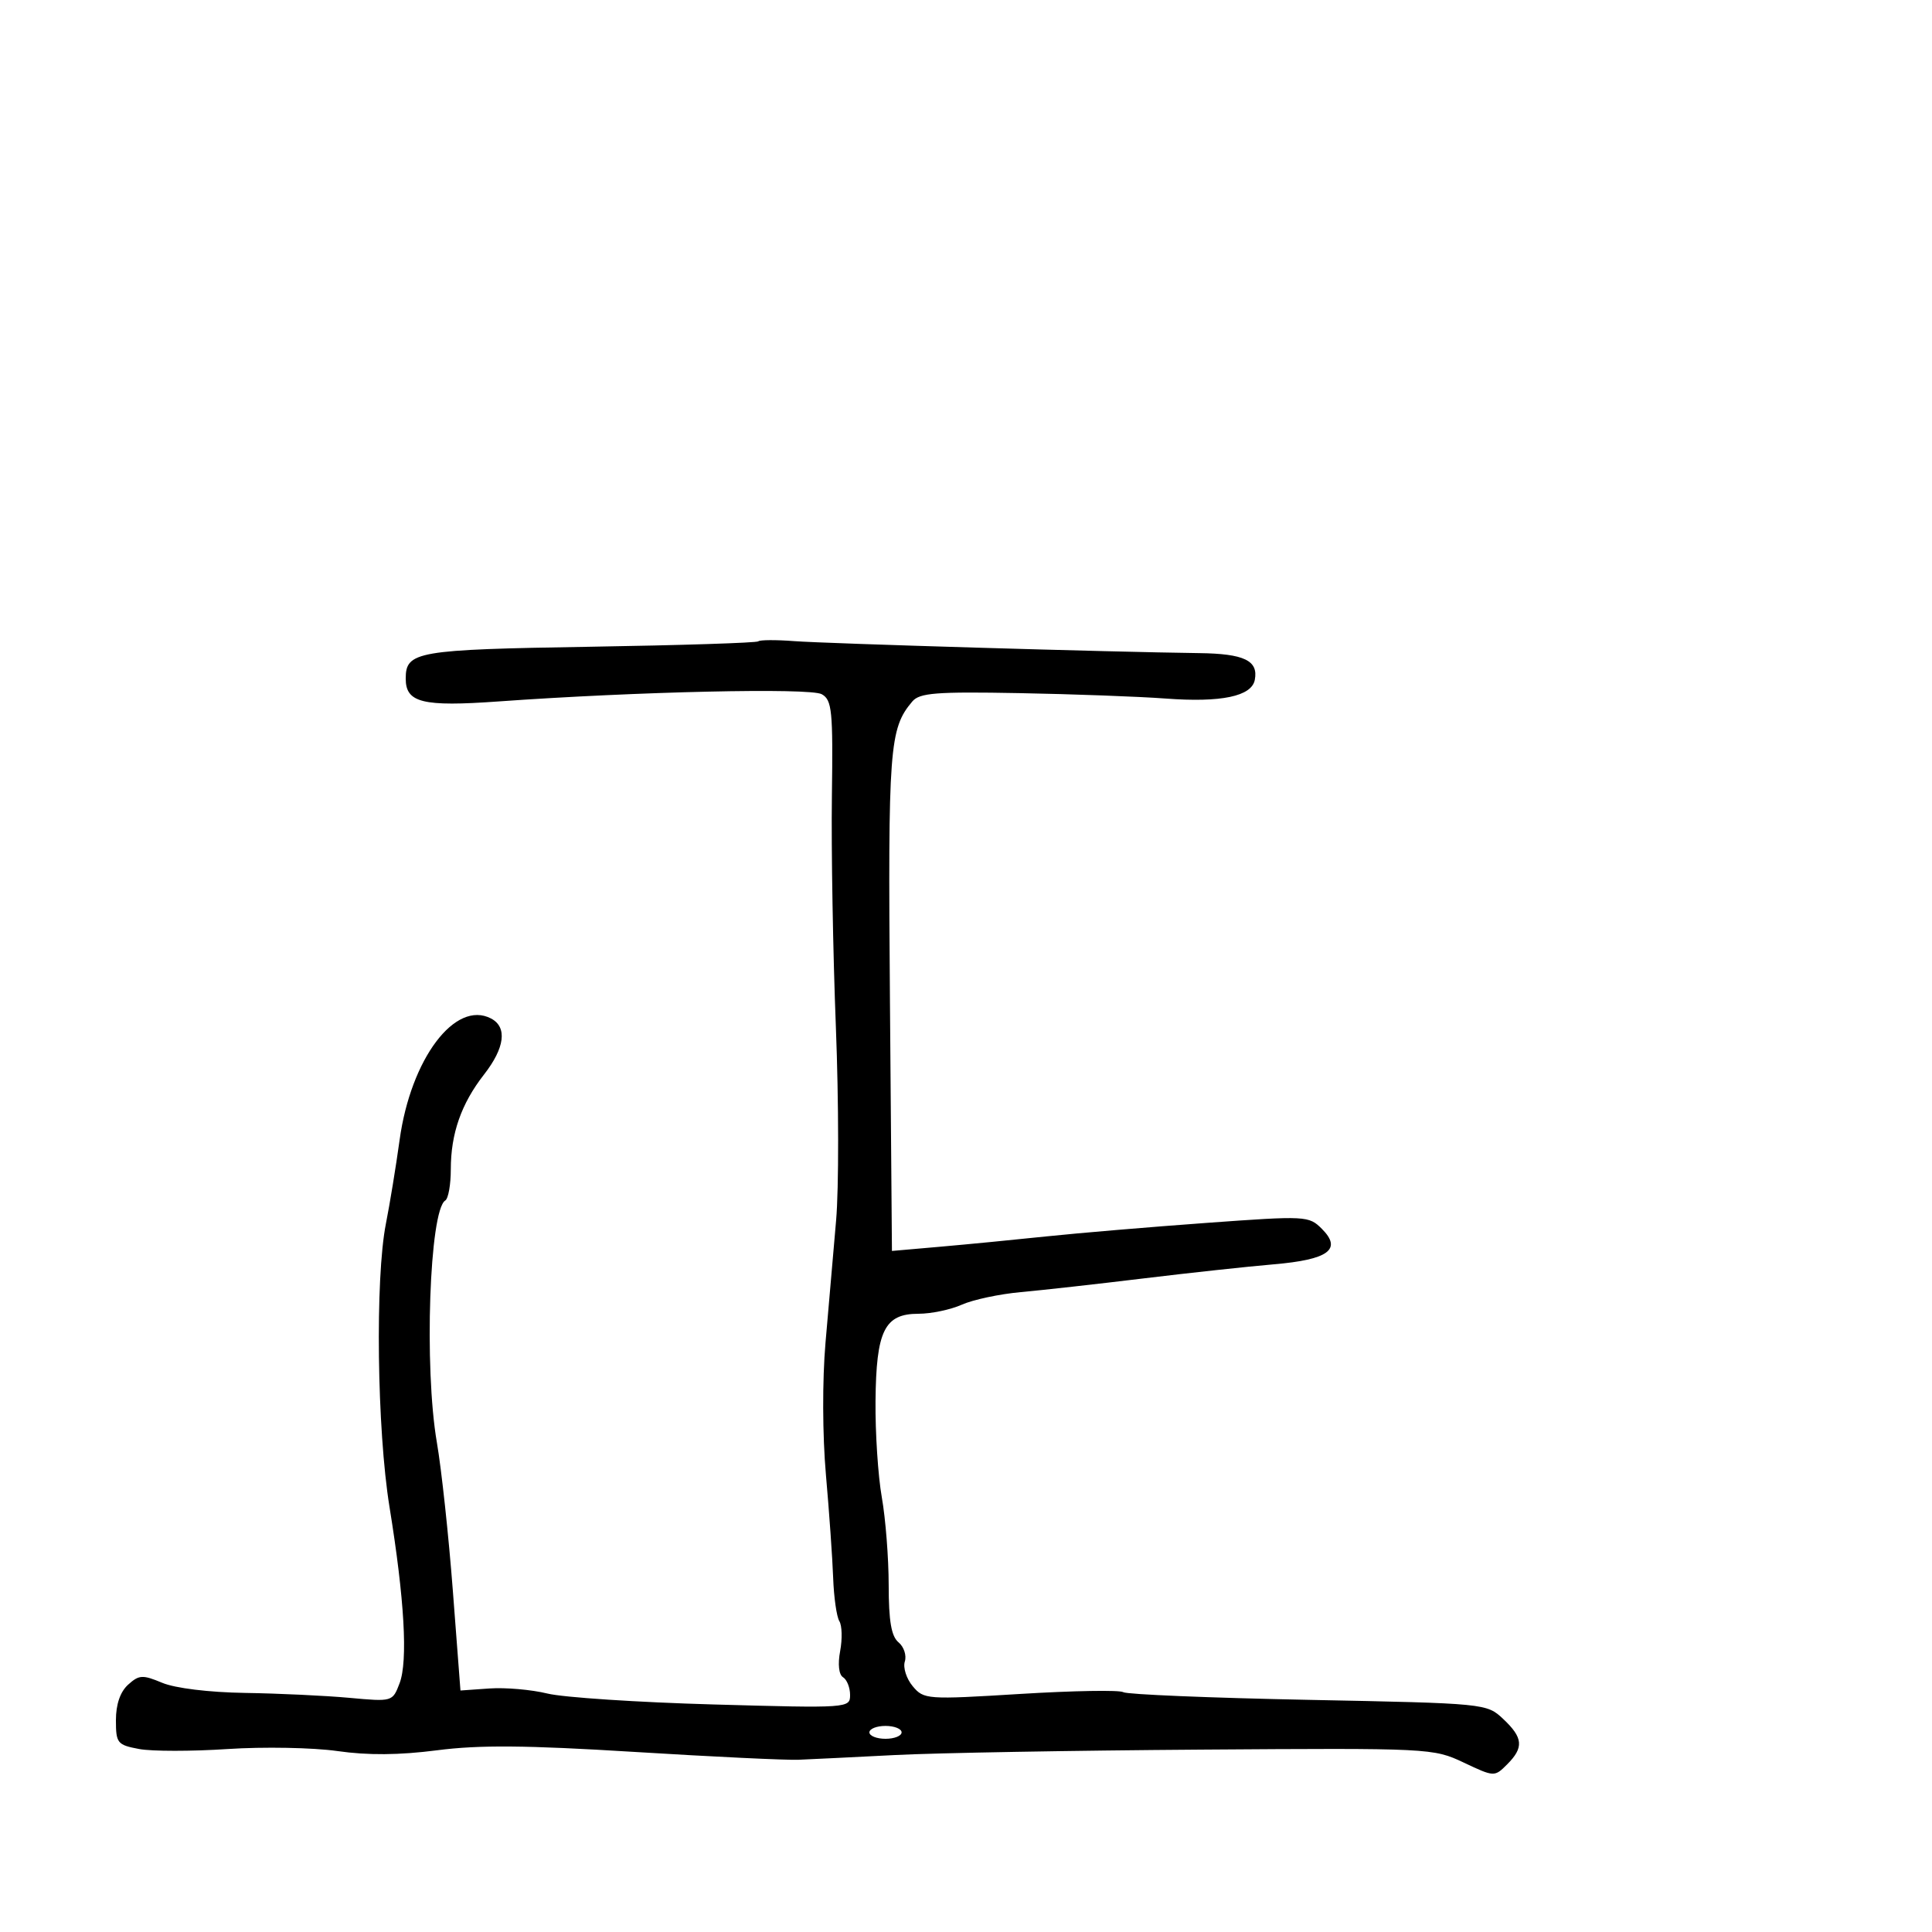 <svg xmlns="http://www.w3.org/2000/svg" width="300" height="300" viewBox="0 0 300 300" version="1.1">
  <defs/>
  <path d="M117.747,99.586 C117.98,99.353 120.495,99.339 123.336,99.555 C128.339,99.935 172.623,101.246 186.2,101.416 C193.198,101.504 195.422,102.573 194.844,105.572 C194.352,108.126 189.63,109.114 181,108.469 C176.875,108.161 166.637,107.782 158.249,107.627 C145.354,107.388 142.792,107.588 141.664,108.922 C138.092,113.145 137.877,116.028 138.191,155.472 L138.5,194.246 L146,193.59 C150.125,193.23 157.55,192.509 162.5,191.987 C167.45,191.466 178.63,190.523 187.344,189.891 C202.821,188.769 203.235,188.791 205.261,190.817 C208.455,194.011 206.285,195.602 197.747,196.327 C193.761,196.666 184.65,197.653 177.5,198.52 C170.35,199.388 161.8,200.342 158.5,200.64 C155.2,200.938 151.082,201.816 149.349,202.591 C147.616,203.366 144.589,204 142.622,204 C137.343,204 136.053,206.618 135.95,217.548 C135.903,222.472 136.342,229.2 136.927,232.5 C137.511,235.8 137.991,241.932 137.994,246.128 C137.998,251.733 138.404,254.09 139.523,255.019 C140.36,255.714 140.8,257.056 140.499,258.002 C140.199,258.948 140.752,260.673 141.727,261.836 C143.454,263.895 143.89,263.927 158.44,263.033 C166.656,262.529 173.847,262.406 174.419,262.759 C174.991,263.112 187.92,263.649 203.149,263.951 C230.729,264.498 230.85,264.51 233.42,266.925 C236.515,269.833 236.646,271.354 234.027,273.973 C232.064,275.936 232.033,275.935 227.277,273.687 C222.56,271.458 222.047,271.433 186.5,271.679 C166.7,271.815 145.325,272.194 139,272.52 C132.675,272.845 125.925,273.176 124,273.254 C122.075,273.333 110.592,272.784 98.482,272.035 C81.673,270.996 74.433,270.936 67.878,271.782 C61.974,272.544 57.136,272.582 52.395,271.904 C48.603,271.362 40.932,271.22 35.349,271.589 C29.766,271.958 23.578,271.956 21.599,271.585 C18.217,270.95 18,270.68 18,267.11 C18,264.652 18.668,262.705 19.893,261.597 C21.59,260.061 22.139,260.031 25.191,261.306 C27.202,262.147 32.464,262.789 38.048,262.875 C43.246,262.955 50.527,263.298 54.227,263.637 C60.938,264.252 60.955,264.247 62.047,261.377 C63.357,257.931 62.809,248.339 60.482,234 C58.536,222.005 58.239,198.496 59.926,190 C60.526,186.975 61.484,181.125 62.053,177 C63.794,164.394 70.689,155.239 76.25,158.153 C78.801,159.49 78.396,162.704 75.156,166.856 C71.624,171.382 70,176.022 70,181.59 C70,183.951 69.614,186.121 69.141,186.413 C66.685,187.931 65.838,212.393 67.84,224 C68.552,228.125 69.666,238.475 70.317,247 L71.5,262.5 L76,262.185 C78.475,262.012 82.525,262.365 85,262.971 C87.475,263.577 99.063,264.34 110.75,264.667 C131.771,265.256 132,265.24 132,263.19 C132,262.05 131.51,260.815 130.91,260.444 C130.252,260.038 130.073,258.423 130.459,256.368 C130.81,254.497 130.753,252.411 130.333,251.733 C129.913,251.055 129.481,248.025 129.372,245 C129.264,241.975 128.758,234.775 128.249,229 C127.709,222.87 127.681,214.338 128.183,208.5 C128.657,203 129.398,194.45 129.83,189.5 C130.263,184.55 130.247,171.05 129.795,159.5 C129.342,147.95 129.064,131.816 129.176,123.646 C129.359,110.316 129.197,108.69 127.599,107.796 C125.781,106.778 98.928,107.379 77.392,108.92 C65.611,109.763 63,109.121 63,105.382 C63,101.152 64.659,100.865 91.607,100.428 C105.751,100.198 117.514,99.82 117.747,99.586 Z M135,269 C135,269.55 136.125,270 137.5,270 C138.875,270 140,269.55 140,269 C140,268.45 138.875,268 137.5,268 C136.125,268 135,268.45 135,269 Z"/>
</svg>

